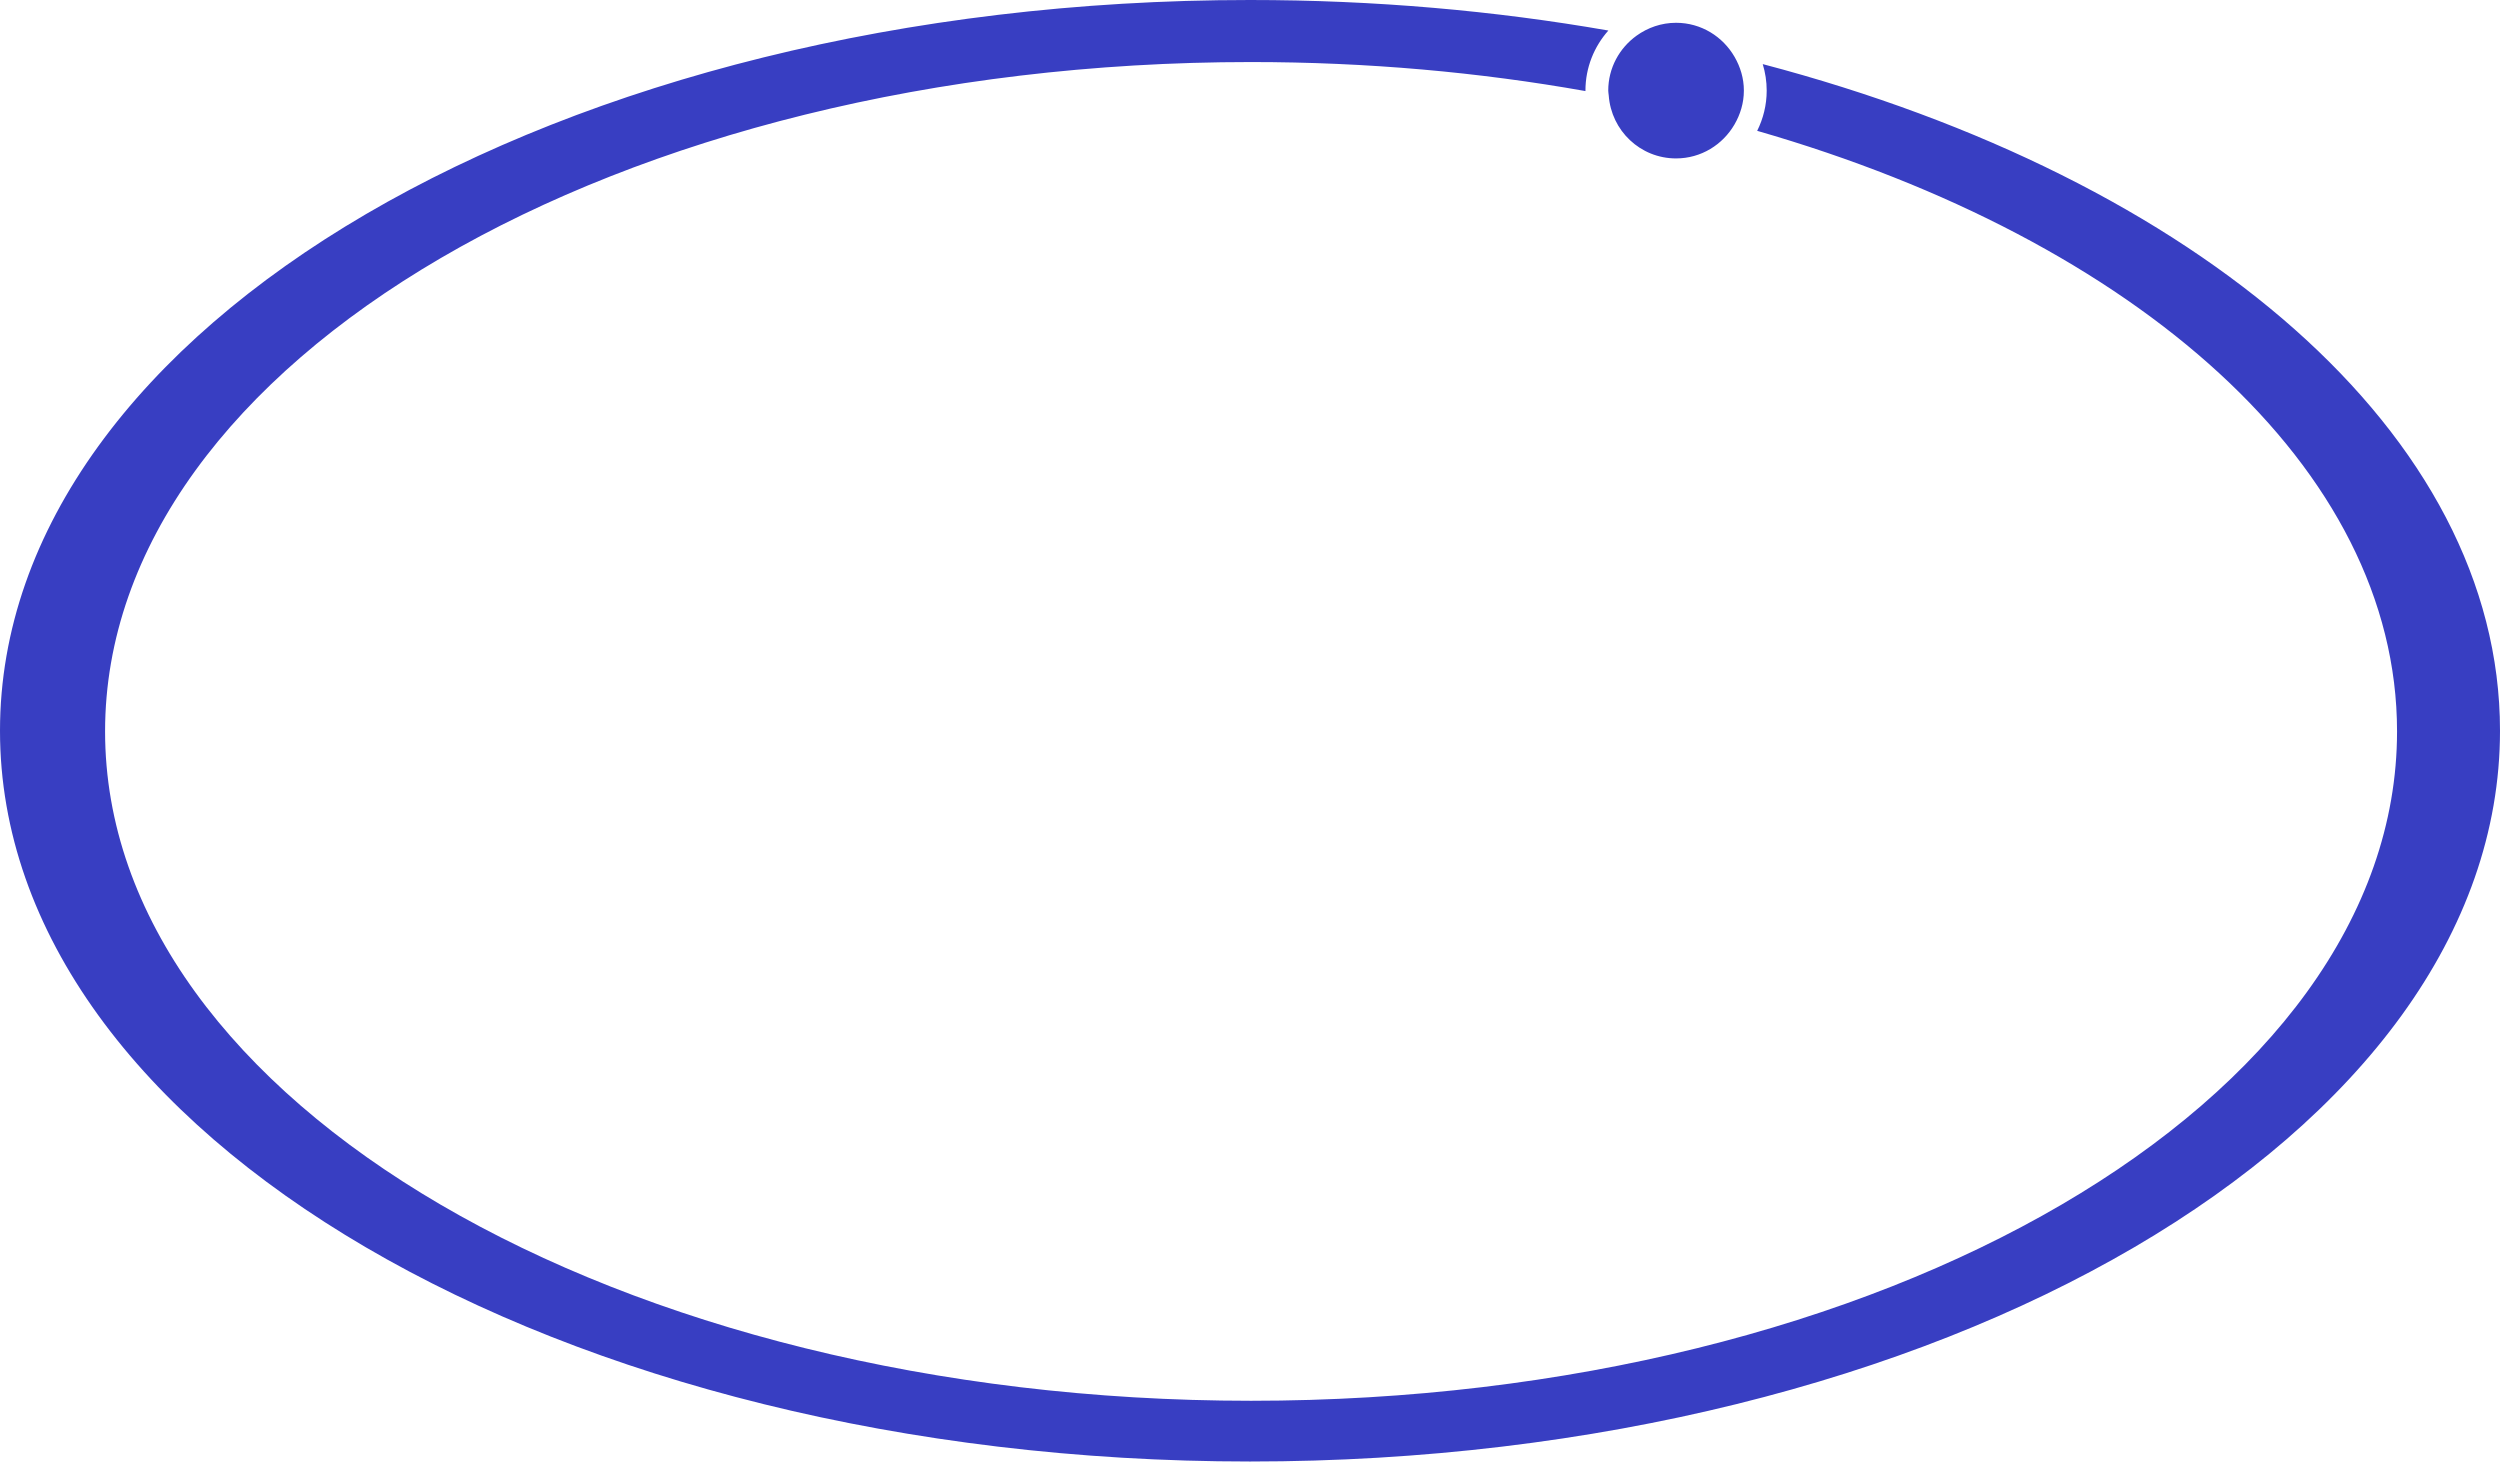 <svg version="1.1" id="图层_1" x="0px" y="0px" width="174.628px" height="102.088px" viewBox="0 0 174.628 102.088" enable-background="new 0 0 174.628 102.088" xml:space="preserve" xmlns="http://www.w3.org/2000/svg" xmlns:xlink="http://www.w3.org/1999/xlink" xmlns:xml="http://www.w3.org/XML/1998/namespace">
  <path fill="#383EC2" d="M174.628,51.044c0,28.191-39.092,51.044-87.313,51.044C39.092,102.088,0,79.235,0,51.044
	C0,22.854,39.092,0,87.314,0c8.701,0,17.102,0.748,25.032,2.133c-0.992,1.117-1.601,2.584-1.601,4.196
	c0,0.011,0.002,0.022,0.002,0.033c-7.392-1.315-15.232-2.028-23.36-2.028C43.179,4.334,7.34,25.268,7.34,51.09
	c0,25.823,35.839,46.756,80.048,46.756s80.048-20.933,80.048-46.756c0-18.408-18.221-34.324-44.695-41.951
	c0.421-0.848,0.664-1.799,0.664-2.81c0-0.644-0.098-1.265-0.276-1.851C153.489,12.472,174.628,30.314,174.628,51.044z
	 M121.165,3.979c-0.817-1.42-2.333-2.387-4.09-2.387c-1.032,0-1.98,0.34-2.759,0.9c-1.193,0.859-1.978,2.253-1.978,3.837
	c0,0.116,0.026,0.226,0.034,0.341c0.178,2.454,2.202,4.396,4.702,4.396c1.749,0,3.26-0.959,4.08-2.369
	c0.407-0.699,0.657-1.501,0.657-2.368C121.813,5.47,121.565,4.674,121.165,3.979z" class="color c1"/>
</svg>